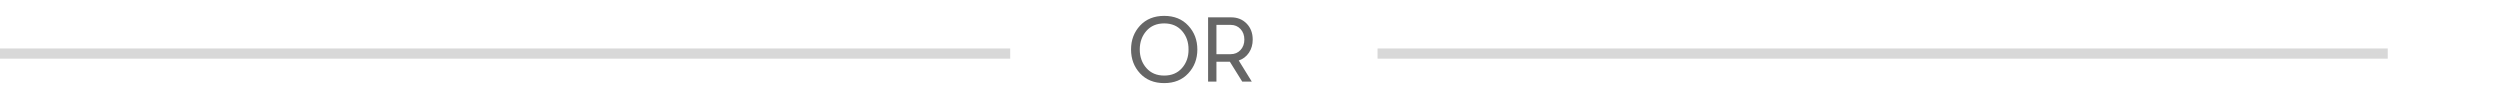 <svg width="490" height="21" viewBox="0 0 490 21" fill="none" xmlns="http://www.w3.org/2000/svg">
<rect y="9.5" width="198" height="2" fill="#666666" fill-opacity="0.25"/>
<path d="M232.898 14.38C231.722 15.652 230.15 16.288 228.182 16.288C226.214 16.288 224.636 15.652 223.448 14.38C222.272 13.108 221.684 11.548 221.684 9.7C221.684 7.852 222.272 6.292 223.448 5.02C224.636 3.748 226.214 3.112 228.182 3.112C230.15 3.112 231.722 3.748 232.898 5.02C234.086 6.292 234.68 7.852 234.68 9.7C234.68 11.548 234.086 13.108 232.898 14.38ZM224.69 13.336C225.554 14.32 226.718 14.812 228.182 14.812C229.646 14.812 230.81 14.32 231.674 13.336C232.538 12.352 232.964 11.14 232.952 9.7C232.964 8.26 232.538 7.048 231.674 6.064C230.81 5.08 229.646 4.588 228.182 4.588C226.718 4.588 225.554 5.08 224.69 6.064C223.826 7.048 223.394 8.26 223.394 9.7C223.394 11.14 223.826 12.352 224.69 13.336ZM245.532 7.756C245.532 8.74 245.286 9.598 244.794 10.33C244.302 11.062 243.636 11.572 242.796 11.86L245.352 16H243.48L241.05 12.094H238.422V16H236.784V3.4H241.302C242.538 3.4 243.552 3.808 244.344 4.624C245.136 5.44 245.532 6.484 245.532 7.756ZM238.422 4.876V10.618H241.212C241.992 10.618 242.634 10.348 243.138 9.808C243.642 9.268 243.894 8.584 243.894 7.756C243.894 6.916 243.642 6.226 243.138 5.686C242.634 5.146 241.992 4.876 241.212 4.876H238.422Z" fill="#666666"/>
<rect x="270" y="9.5" width="198" height="2" fill="#666666" fill-opacity="0.25"/>
</svg>
